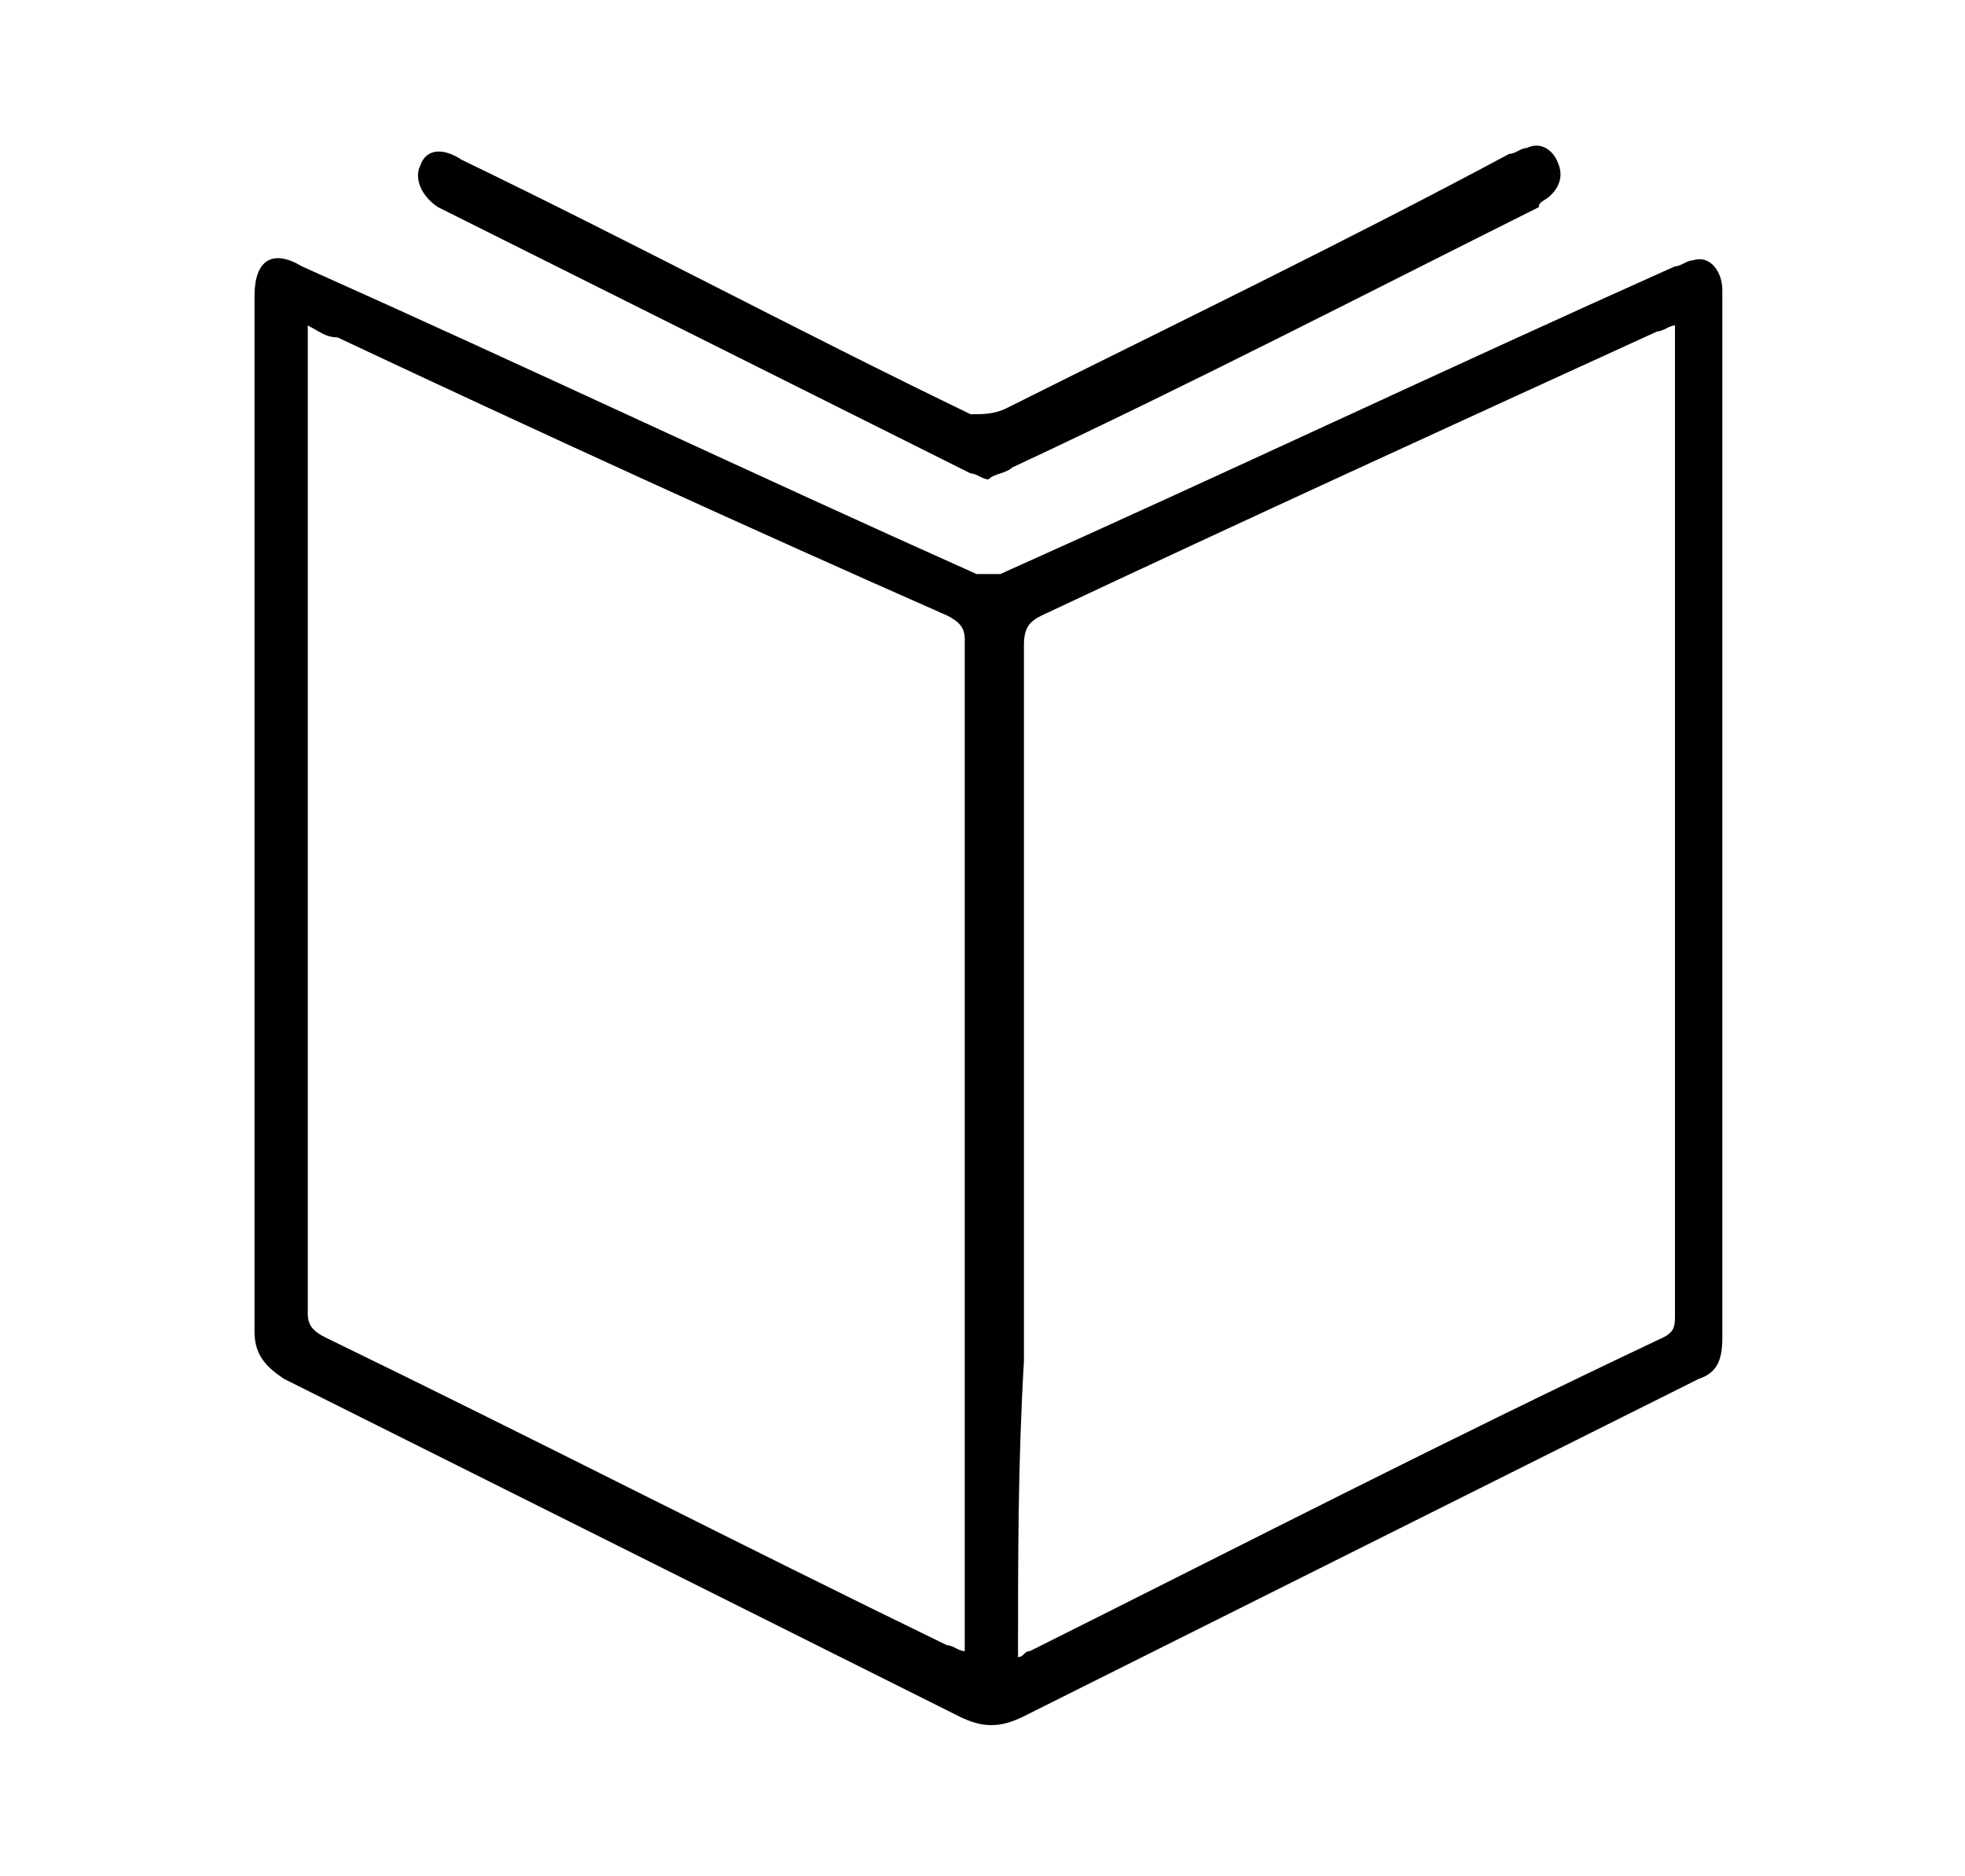 <?xml version="1.0" encoding="utf-8"?>
<!-- Generator: Adobe Illustrator 19.0.0, SVG Export Plug-In . SVG Version: 6.00 Build 0)  -->
<svg version="1.1" xmlns="http://www.w3.org/2000/svg" xmlns:xlink="http://www.w3.org/1999/xlink" x="0px" y="0px"
	 viewBox="0 0 33.2 31.7" style="enable-background:new 0 0 33.2 31.7;" xml:space="preserve">
<g id="Calque_1">
</g>
<g id="Calque_2">
	<g id="XMLID_126_">
		<path id="XMLID_242_" d="M4.3,13.8c0-2.9,0-5.9,0-8.8c0-0.6,0.3-0.8,0.8-0.5C8.9,6.2,12.7,8,16.5,9.7c0.1,0,0.3,0,0.4,0
			c3.8-1.7,7.6-3.5,11.4-5.2c0.1,0,0.2-0.1,0.3-0.1c0.3-0.1,0.5,0.2,0.5,0.5c0,1.2,0,2.3,0,3.5c0,4.7,0,9.4,0,14.2
			c0,0.4-0.1,0.6-0.4,0.7c-3.8,1.9-7.6,3.8-11.4,5.7c-0.4,0.2-0.7,0.2-1.1,0c-3.8-1.9-7.6-3.8-11.4-5.7c-0.3-0.2-0.5-0.4-0.5-0.8
			C4.3,19.6,4.3,16.7,4.3,13.8z M17.2,28c0.1,0,0.1-0.1,0.2-0.1c3.6-1.8,7.1-3.6,10.7-5.3c0.2-0.1,0.2-0.2,0.2-0.4
			c0-5.5,0-10.9,0-16.4c0-0.1,0-0.2,0-0.3c-0.1,0-0.2,0.1-0.3,0.1c-3.5,1.6-7,3.2-10.4,4.8c-0.2,0.1-0.3,0.2-0.3,0.5c0,4,0,8,0,12.1
			C17.2,24.7,17.2,26.3,17.2,28z M5.2,5.5c0,0.1,0,0.2,0,0.3c0,5.5,0,10.9,0,16.4c0,0.2,0.1,0.3,0.3,0.4c3.5,1.7,7,3.5,10.5,5.2
			c0.1,0,0.2,0.1,0.3,0.1c0-0.1,0-0.2,0-0.2c0-5.6,0-11.3,0-16.9c0-0.2-0.1-0.3-0.3-0.4C12.6,8.9,9.1,7.3,5.7,5.7
			C5.5,5.7,5.4,5.6,5.2,5.5z"/>
		<path id="XMLID_12_" d="M16.7,8.1c-0.1,0-0.2-0.1-0.3-0.1c-3-1.5-6-3-9-4.5C7.1,3.3,7,3,7.1,2.8c0.1-0.3,0.4-0.3,0.7-0.1
			c2.9,1.4,5.7,2.9,8.6,4.3C16.6,7,16.8,7,17,6.9c2.8-1.4,5.7-2.8,8.5-4.3c0.1,0,0.2-0.1,0.3-0.1c0.2-0.1,0.4,0,0.5,0.2
			c0.1,0.2,0.1,0.4-0.1,0.6C26.1,3.4,26,3.4,26,3.5c-3,1.5-5.9,3-8.9,4.4C17,8,16.8,8,16.7,8.1z"/>
	</g>
</g>
</svg>
